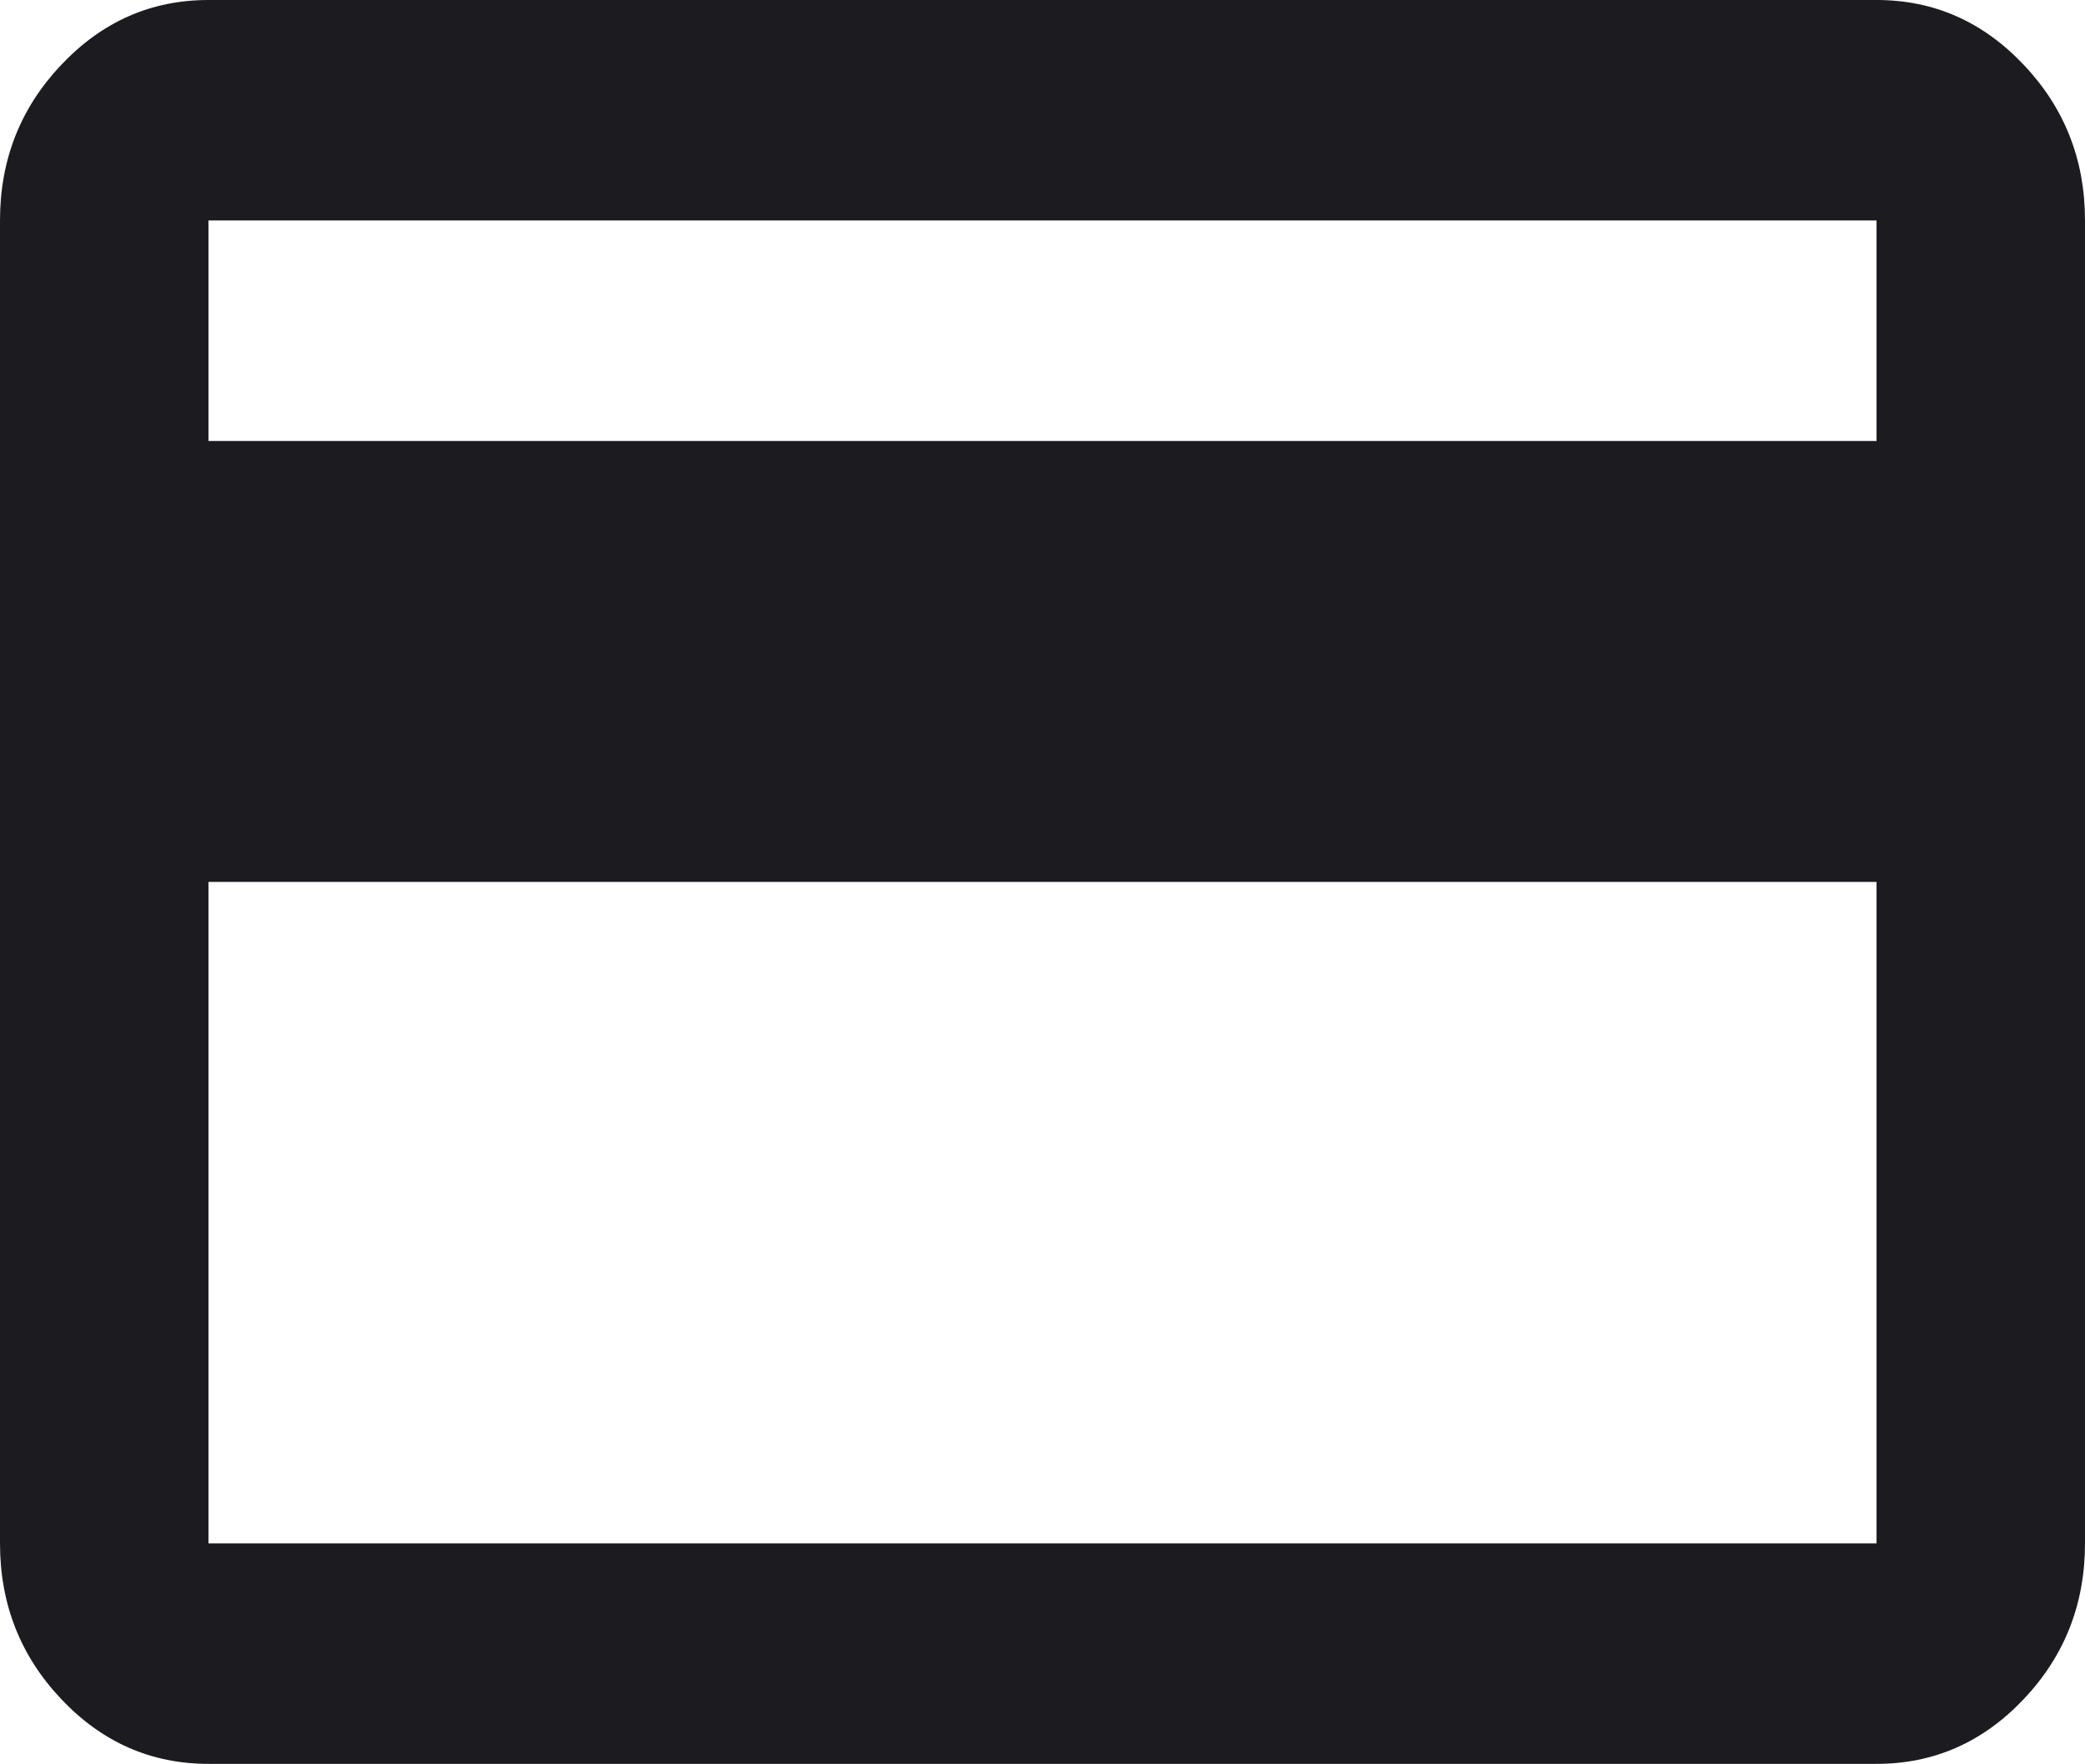 <svg 
          width="18.914" 
          height="16" fill="none" 
          xmlns="http://www.w3.org/2000/svg">
          <path d="M 18.914 2 L 18.914 14 C 18.914 14.55 18.729 15.021 18.358 15.413 C 17.988 15.804 17.543 16 17.023 16 L 1.891 16 C 1.371 16 0.926 15.804 0.556 15.413 C 0.185 15.021 0 14.55 0 14 L 0 2 C 0 1.45 0.185 0.979 0.556 0.588 C 0.926 0.196 1.371 0 1.891 0 L 17.023 0 C 17.543 0 17.988 0.196 18.358 0.588 C 18.729 0.979 18.914 1.45 18.914 2 Z M 1.891 4 L 17.023 4 L 17.023 2 L 1.891 2 L 1.891 4 Z M 1.891 8 L 1.891 14 L 17.023 14 L 17.023 8 L 1.891 8 ZM 1.891 2 L 1.891 14" fill="rgb(28,27,31)"/>
        </svg>